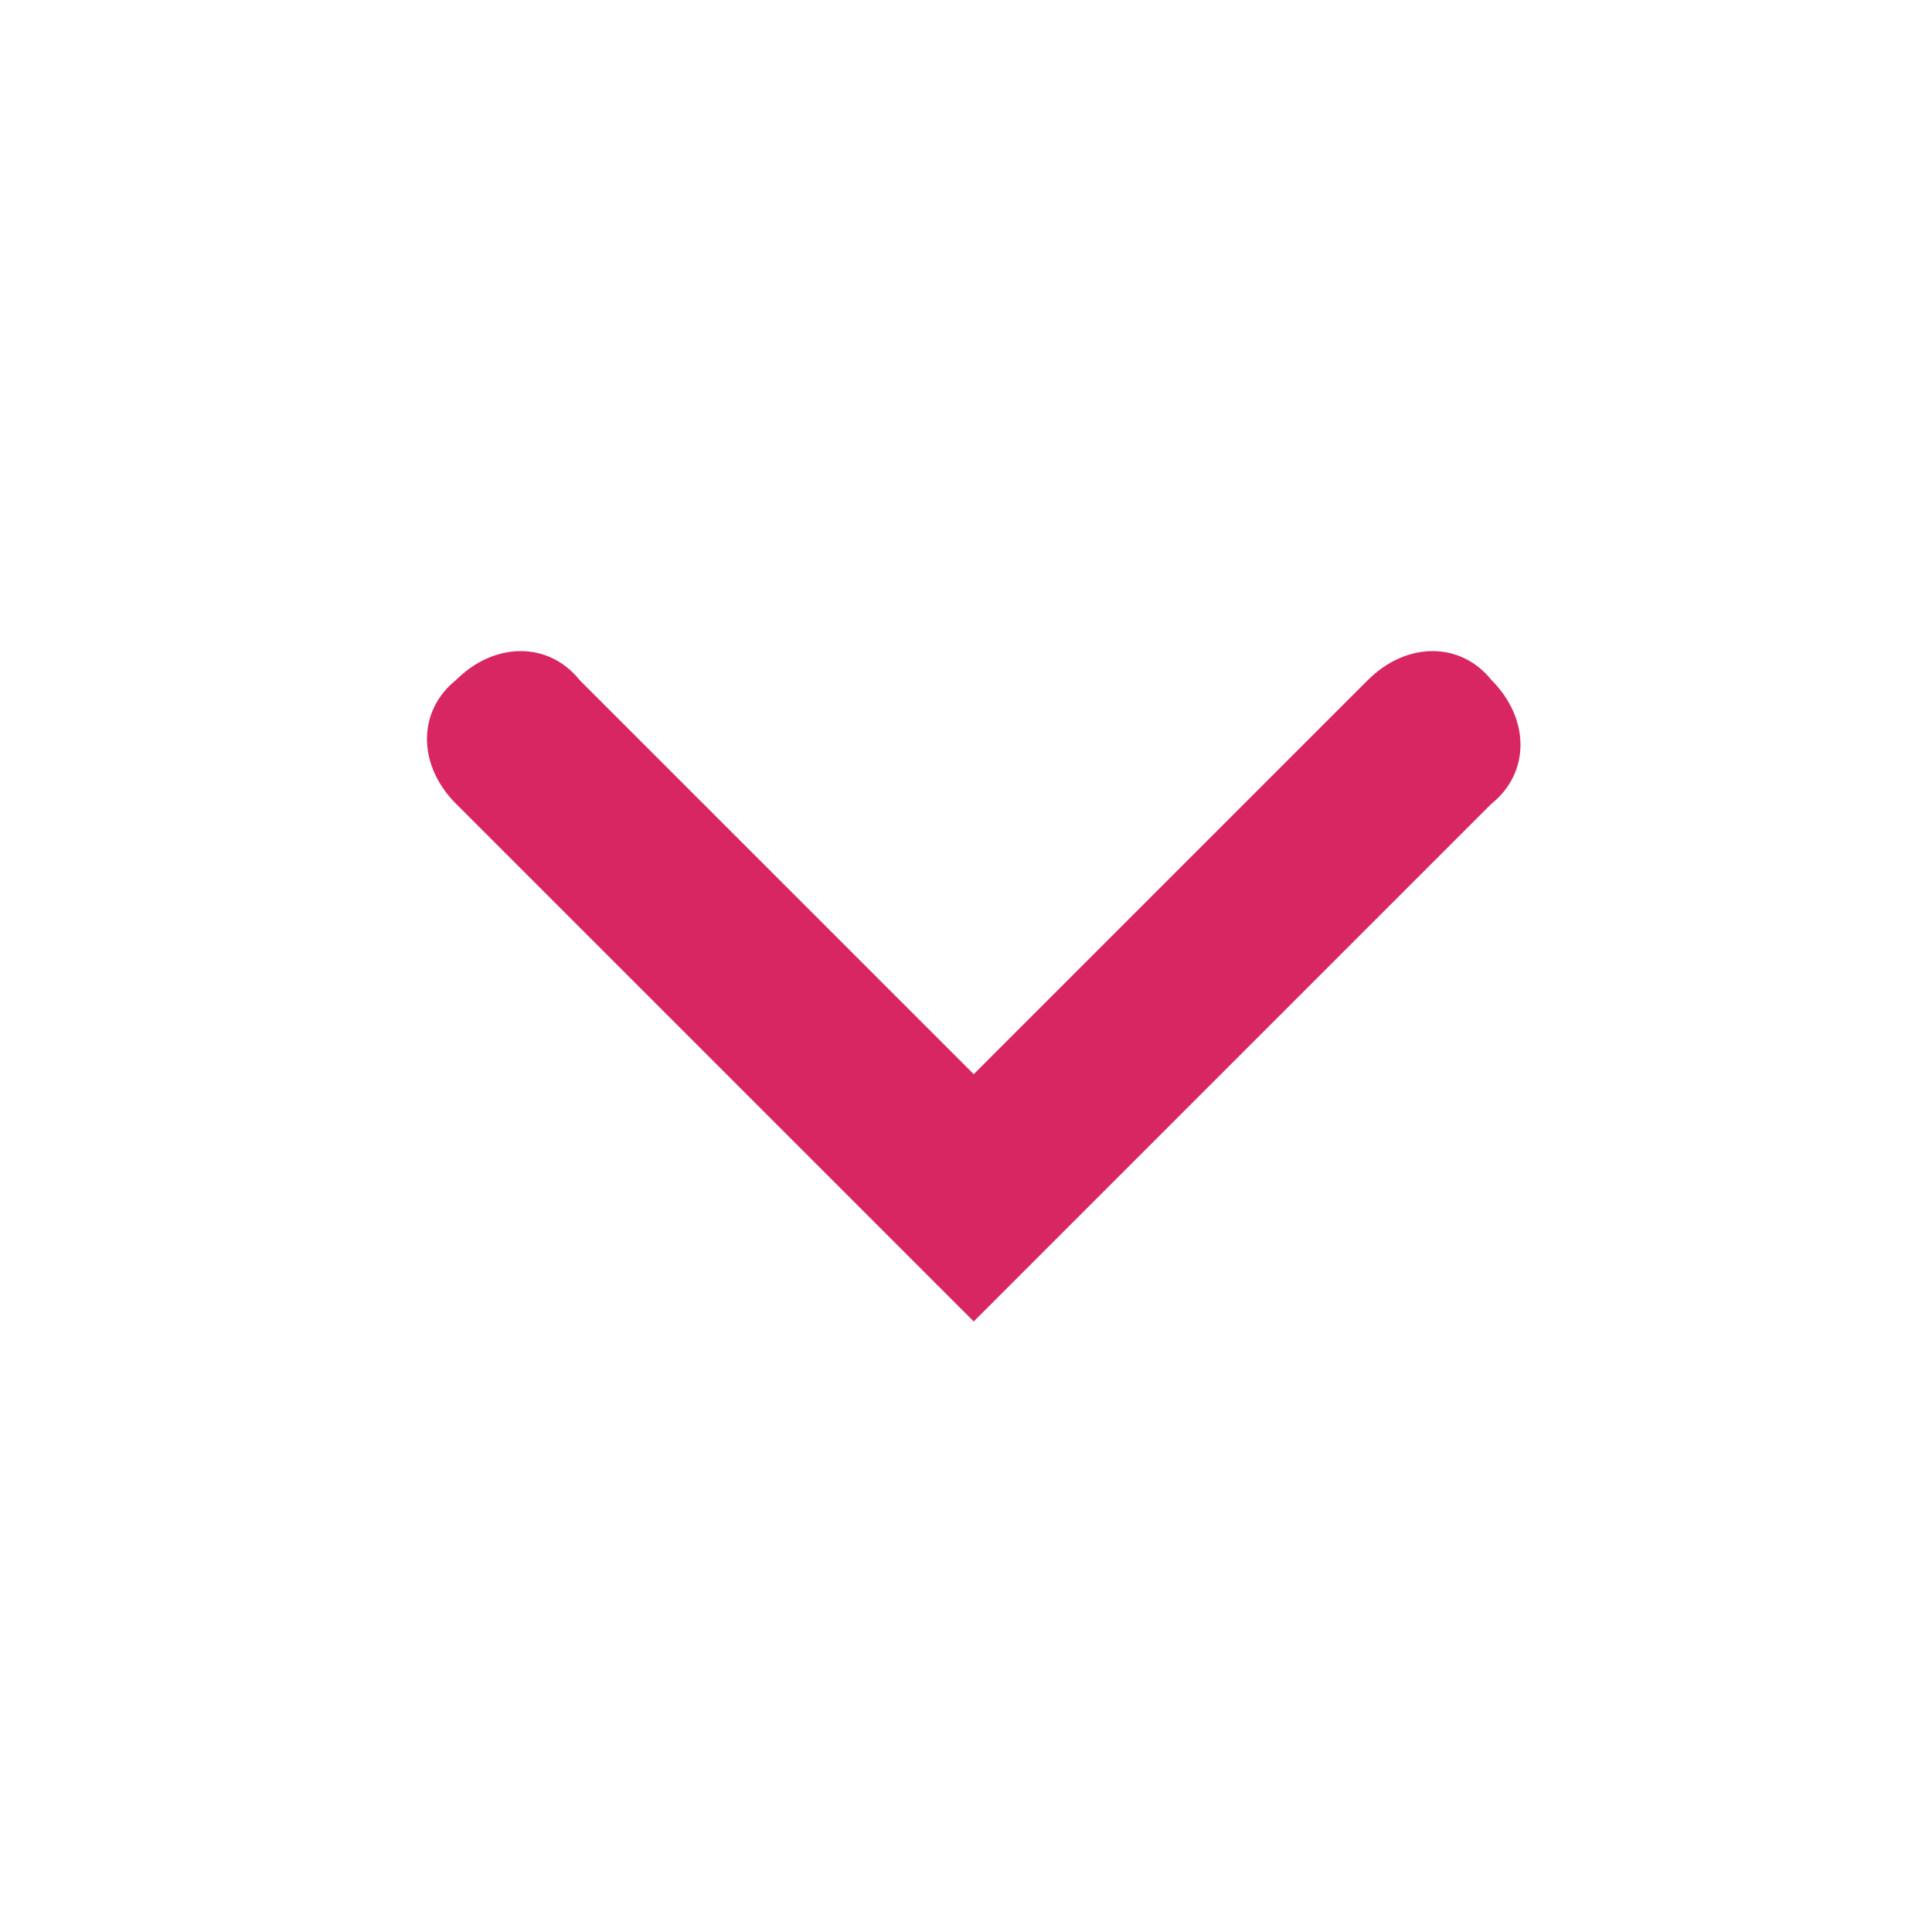 <svg xmlns="http://www.w3.org/2000/svg" viewBox="0 0 25 25"><title>Down arrow</title><style>.st0{fill:#D82662}</style><path d="M12.6 17.1l-6.7-6.7c-.5-.5-.5-1.2 0-1.6.5-.5 1.2-.5 1.6 0l5.1 5.1 5.1-5.1c.5-.5 1.2-.5 1.6 0 .5.5.5 1.2 0 1.6l-6.7 6.7z" class="st0"/></svg>
